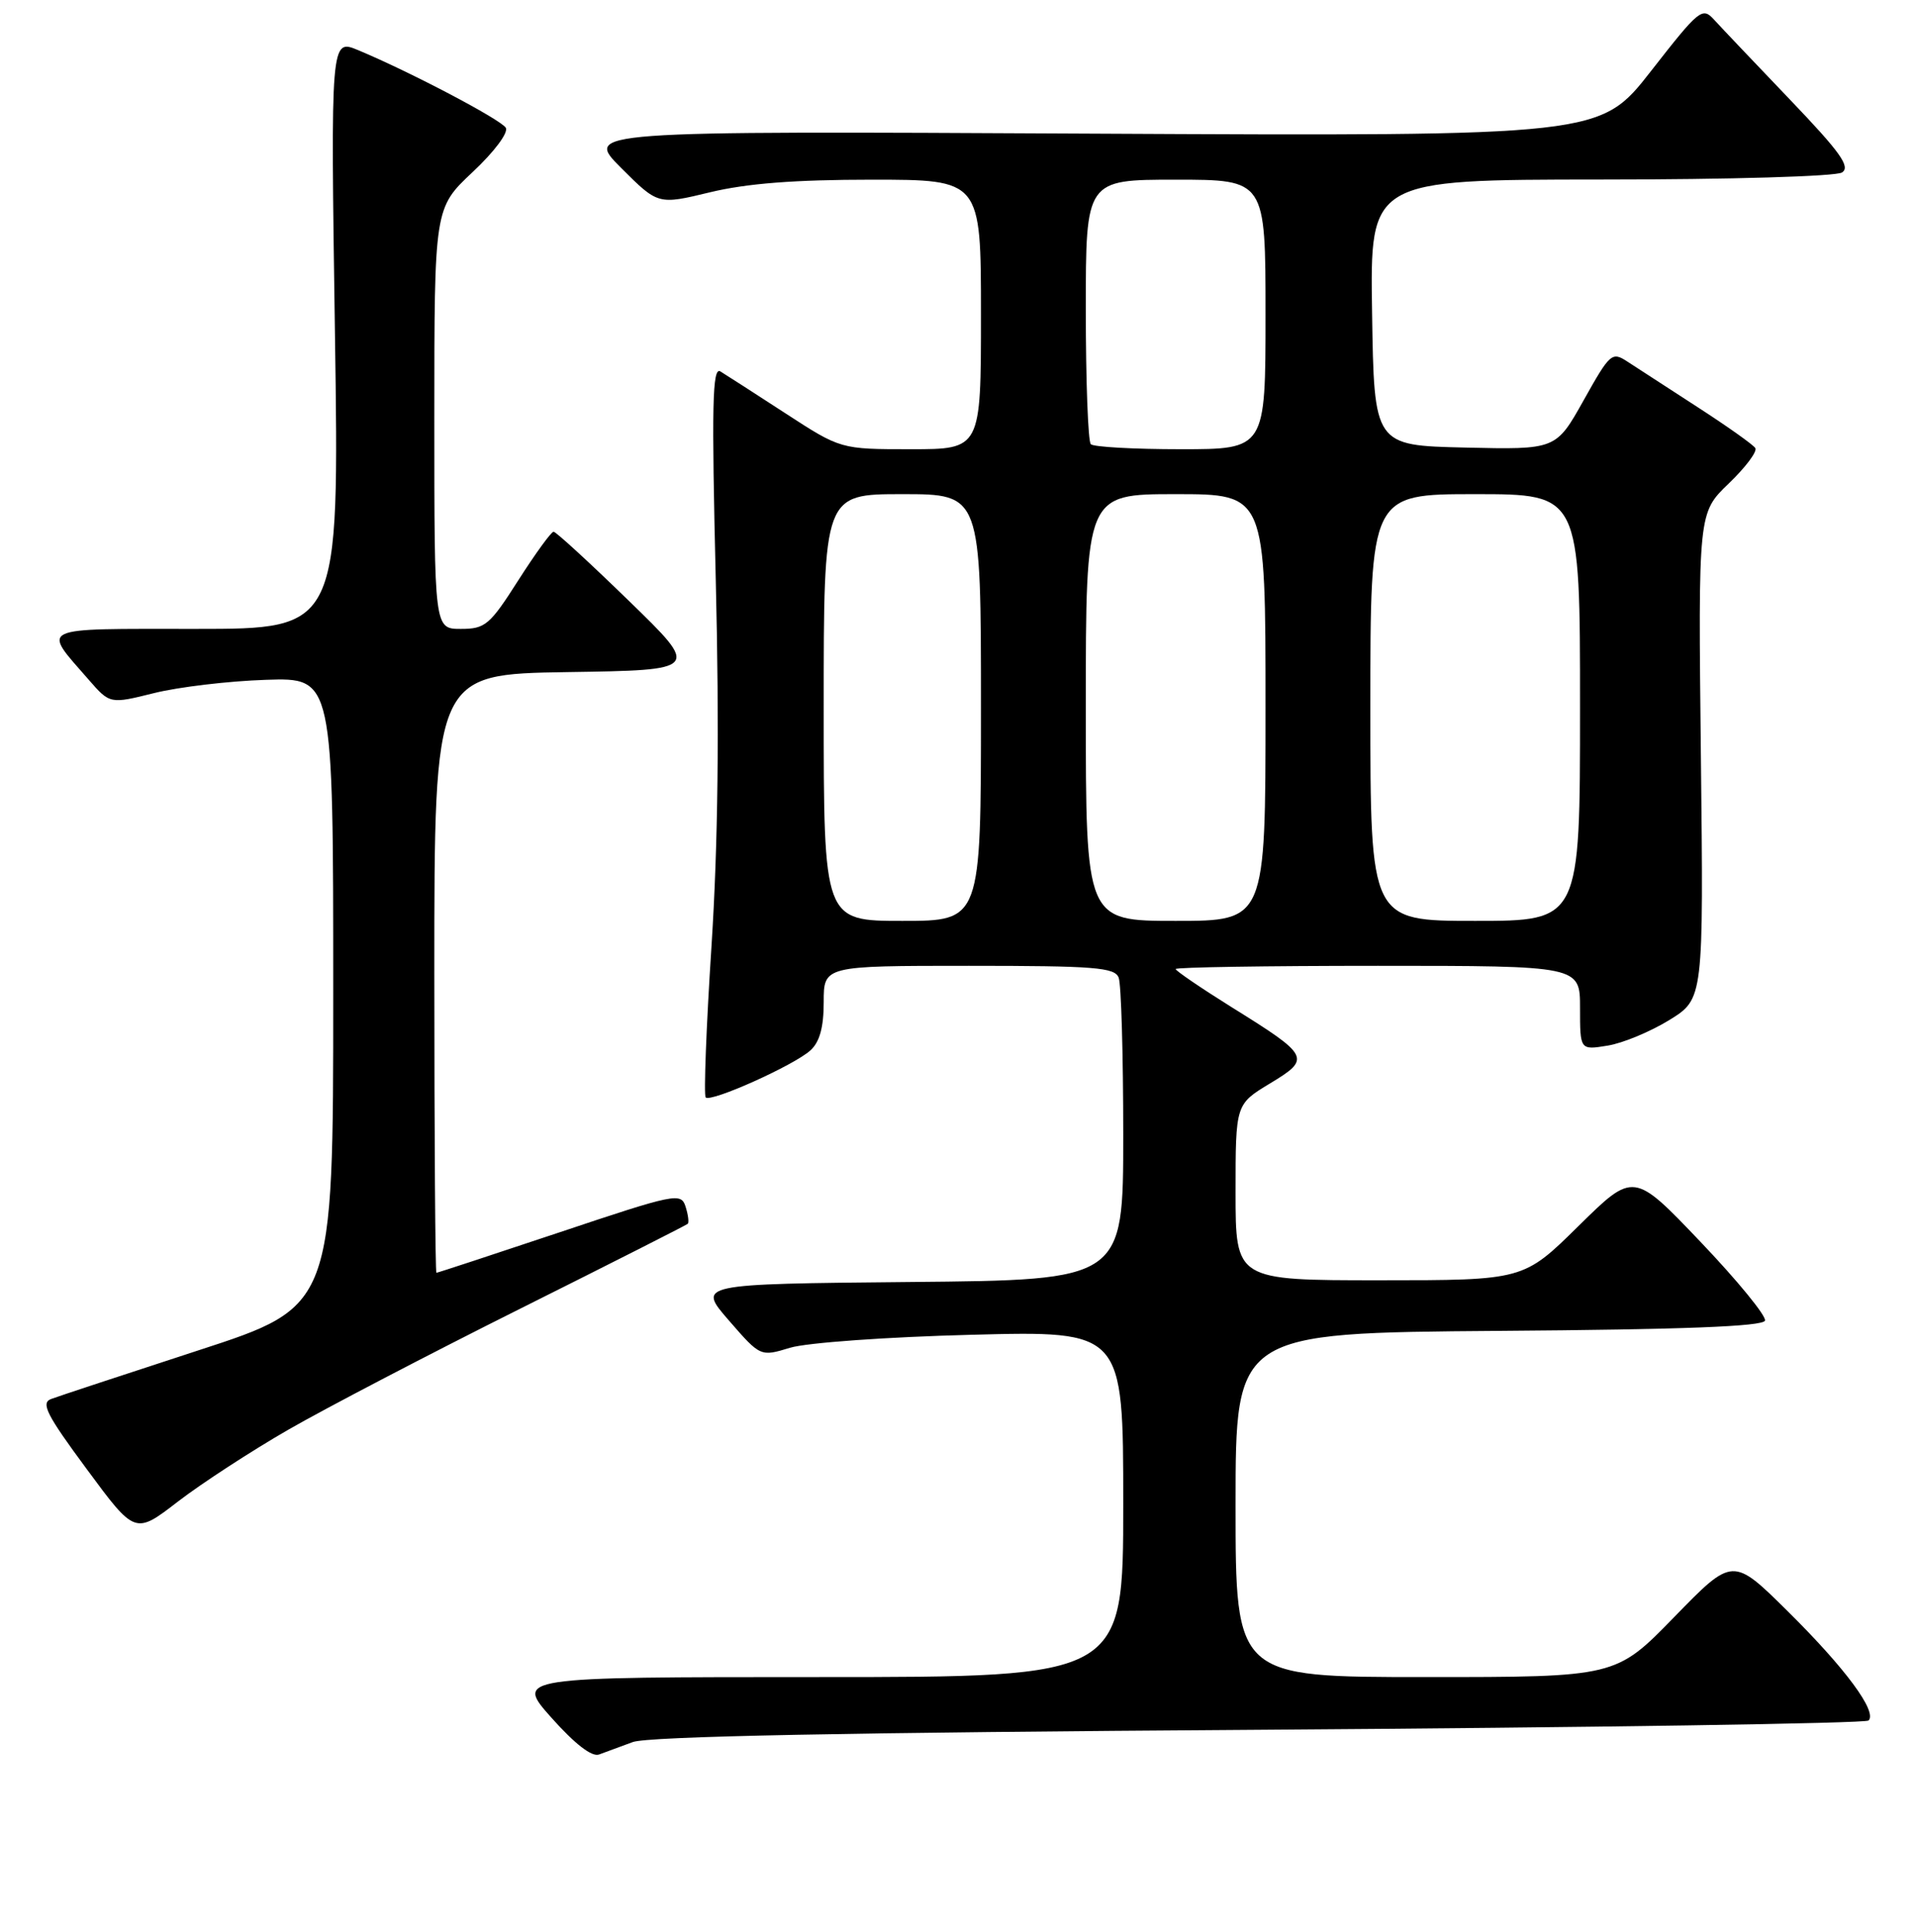 <?xml version="1.0" encoding="UTF-8" standalone="no"?>
<!DOCTYPE svg PUBLIC "-//W3C//DTD SVG 1.1//EN" "http://www.w3.org/Graphics/SVG/1.1/DTD/svg11.dtd" >
<svg xmlns="http://www.w3.org/2000/svg" xmlns:xlink="http://www.w3.org/1999/xlink" version="1.1" viewBox="0 0 256 258">
 <g >
 <path fill="currentColor"
d=" M 84.50 232.68 C 86.56 231.92 112.83 231.40 168.17 231.04 C 212.53 230.74 249.15 230.19 249.53 229.80 C 250.72 228.62 246.44 222.83 238.75 215.22 C 231.40 207.95 231.40 207.95 223.59 215.97 C 215.78 224.00 215.78 224.00 190.39 224.00 C 165.00 224.00 165.00 224.00 165.00 201.01 C 165.00 178.03 165.00 178.03 200.17 177.76 C 224.75 177.58 235.44 177.17 235.70 176.39 C 235.90 175.79 232.04 171.06 227.11 165.89 C 218.16 156.50 218.16 156.50 210.80 163.75 C 203.45 171.00 203.45 171.00 184.23 171.00 C 165.00 171.00 165.00 171.00 165.00 159.24 C 165.00 147.49 165.00 147.49 169.60 144.71 C 175.12 141.37 174.96 141.05 164.42 134.49 C 160.34 131.94 157.00 129.66 157.00 129.43 C 157.00 129.19 169.15 129.00 184.00 129.00 C 211.00 129.00 211.00 129.00 211.00 134.63 C 211.00 140.26 211.00 140.26 214.68 139.66 C 216.70 139.34 220.41 137.79 222.93 136.24 C 227.50 133.41 227.50 133.41 227.14 100.95 C 226.78 68.50 226.78 68.50 230.85 64.59 C 233.09 62.44 234.69 60.31 234.41 59.85 C 234.13 59.40 230.66 56.94 226.70 54.38 C 222.74 51.81 218.52 49.08 217.33 48.30 C 215.26 46.94 215.01 47.16 211.48 53.47 C 207.79 60.06 207.79 60.06 195.65 59.78 C 183.50 59.50 183.50 59.50 183.23 41.75 C 182.95 24.00 182.95 24.00 213.73 23.98 C 231.04 23.98 245.15 23.56 245.98 23.04 C 247.16 22.29 245.77 20.34 239.03 13.30 C 234.40 8.46 229.85 3.67 228.93 2.66 C 227.33 0.89 226.96 1.19 220.47 9.50 C 213.68 18.19 213.68 18.19 145.85 17.85 C 78.02 17.50 78.02 17.50 82.95 22.43 C 87.88 27.36 87.88 27.36 94.83 25.68 C 99.71 24.50 106.15 24.00 116.39 24.00 C 131.00 24.00 131.00 24.00 131.00 42.00 C 131.00 60.00 131.00 60.00 121.63 60.00 C 112.26 60.00 112.26 60.00 104.88 55.20 C 100.82 52.56 96.91 50.04 96.20 49.61 C 95.13 48.96 95.02 54.07 95.59 77.66 C 96.07 97.47 95.89 112.70 95.02 126.29 C 94.31 137.17 93.97 146.30 94.24 146.58 C 94.94 147.27 106.01 142.30 108.22 140.30 C 109.46 139.18 110.00 137.22 110.00 133.85 C 110.00 129.00 110.00 129.00 129.39 129.00 C 146.15 129.00 148.87 129.21 149.39 130.58 C 149.73 131.45 150.00 140.89 150.00 151.57 C 150.00 170.97 150.00 170.97 121.56 171.23 C 93.11 171.50 93.11 171.50 97.33 176.36 C 101.55 181.22 101.55 181.22 105.52 180.01 C 107.75 179.34 118.43 178.57 129.75 178.28 C 150.00 177.75 150.00 177.75 150.00 200.87 C 150.00 224.00 150.00 224.00 109.41 224.00 C 68.81 224.00 68.81 224.00 73.66 229.45 C 76.77 232.94 79.04 234.70 80.00 234.34 C 80.83 234.04 82.85 233.29 84.50 232.68 Z  M 38.50 190.96 C 43.45 188.11 57.40 180.83 69.50 174.78 C 81.60 168.73 91.65 163.64 91.84 163.46 C 92.03 163.29 91.90 162.26 91.55 161.16 C 90.95 159.26 90.18 159.42 74.74 164.59 C 65.85 167.56 58.44 170.00 58.28 170.00 C 58.13 170.00 58.00 152.01 58.00 130.02 C 58.00 90.05 58.00 90.05 75.75 89.77 C 93.50 89.50 93.50 89.50 84.00 80.27 C 78.78 75.19 74.25 71.03 73.93 71.02 C 73.62 71.01 71.50 73.93 69.22 77.50 C 65.40 83.50 64.80 84.00 61.54 84.00 C 58.00 84.00 58.00 84.00 58.00 55.89 C 58.00 27.79 58.00 27.79 63.12 22.98 C 66.03 20.25 67.93 17.70 67.54 17.06 C 66.85 15.95 54.78 9.60 47.83 6.70 C 44.15 5.17 44.15 5.17 44.73 44.58 C 45.31 84.00 45.31 84.00 26.12 84.00 C 4.71 84.00 5.58 83.59 11.83 90.77 C 14.68 94.04 14.68 94.04 20.59 92.57 C 23.84 91.76 30.55 90.96 35.50 90.80 C 44.50 90.50 44.50 90.50 44.50 132.50 C 44.50 174.50 44.50 174.50 26.50 180.36 C 16.60 183.59 7.74 186.51 6.82 186.86 C 5.42 187.39 6.22 188.97 11.59 196.23 C 18.04 204.97 18.04 204.97 23.77 200.55 C 26.92 198.13 33.55 193.81 38.50 190.96 Z  M 110.00 94.50 C 110.00 66.00 110.00 66.00 120.50 66.00 C 131.00 66.00 131.00 66.00 131.00 94.50 C 131.00 123.00 131.00 123.00 120.50 123.00 C 110.00 123.00 110.00 123.00 110.00 94.50 Z  M 145.00 94.50 C 145.00 66.00 145.00 66.00 157.00 66.00 C 169.00 66.00 169.00 66.00 169.00 94.50 C 169.00 123.00 169.00 123.00 157.00 123.00 C 145.00 123.00 145.00 123.00 145.00 94.50 Z  M 183.00 94.50 C 183.00 66.00 183.00 66.00 197.00 66.00 C 211.00 66.00 211.00 66.00 211.00 94.50 C 211.00 123.00 211.00 123.00 197.00 123.00 C 183.00 123.00 183.00 123.00 183.00 94.50 Z  M 145.67 59.33 C 145.30 58.97 145.00 50.87 145.00 41.33 C 145.00 24.00 145.00 24.00 157.00 24.00 C 169.00 24.00 169.00 24.00 169.00 42.00 C 169.00 60.00 169.00 60.00 157.67 60.00 C 151.43 60.00 146.03 59.70 145.67 59.33 Z "/>
</g>
</svg>